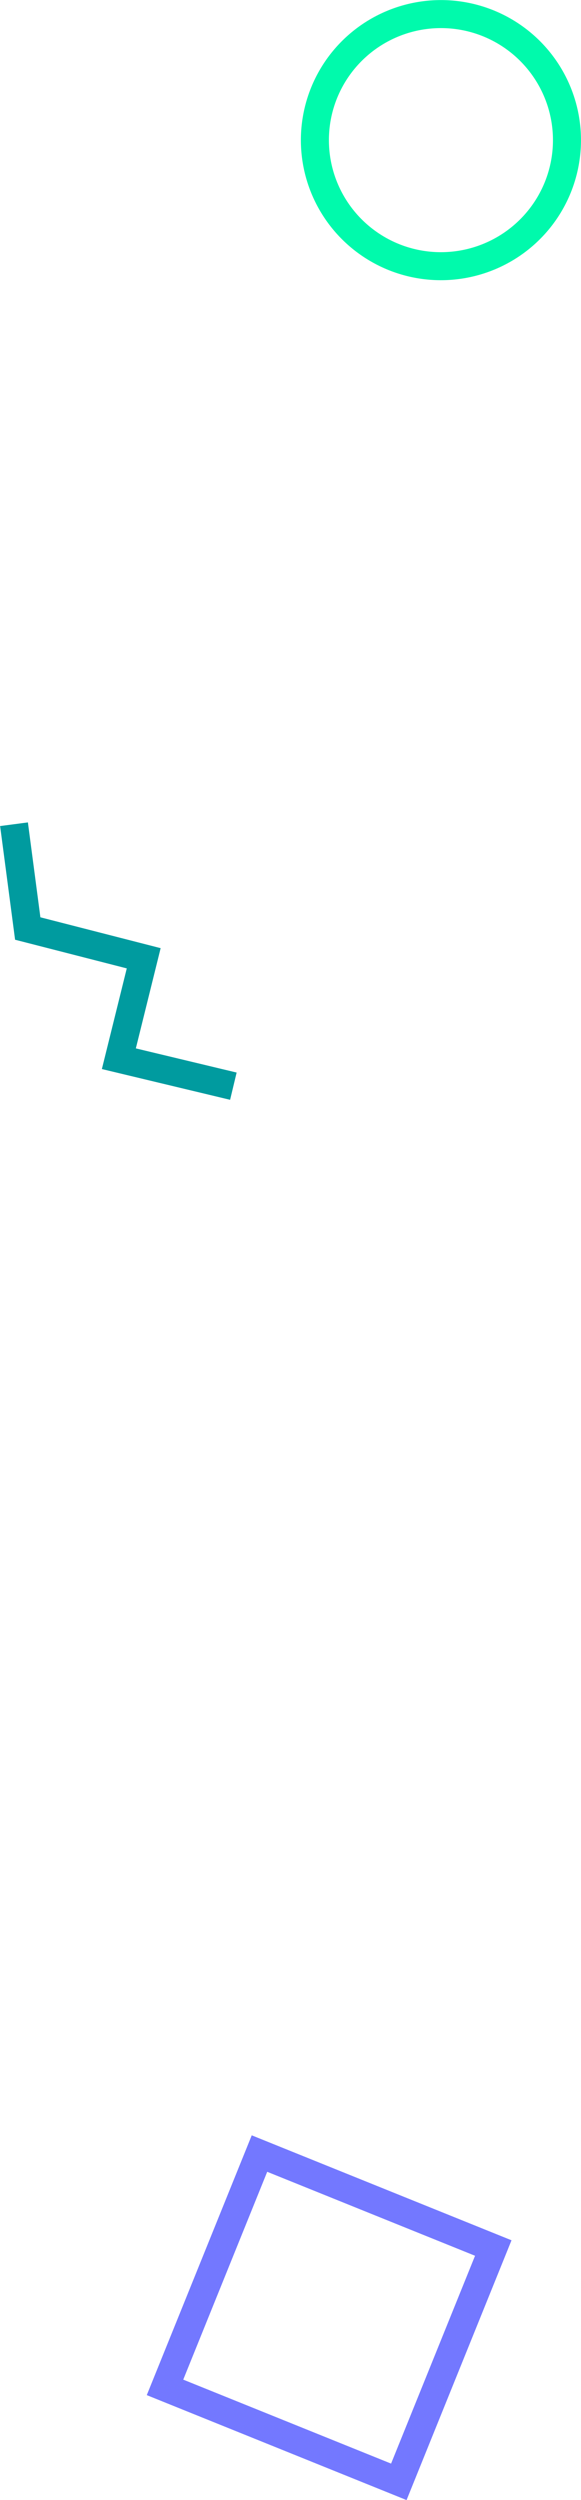 <svg xmlns="http://www.w3.org/2000/svg" viewBox="0 0 207.36 892.26"><defs><style>.cls-1,.cls-2,.cls-3,.cls-4{fill:none;}.cls-1{stroke:#009b9f;}.cls-1,.cls-3,.cls-4{stroke-width:10px;}.cls-3{stroke:#00faac;}.cls-4{stroke:#7378ff;}</style></defs><title>about-me-left</title><g id="Layer_2" data-name="Layer 2"><g id="Layer_1-2" data-name="Layer 1"><path id="Path_35" data-name="Path 35" class="cls-1" d="M5,294.16l4.9,37.22L51.29,342l-8.87,35.85,40.87,9.8"/><g id="Rectangle_22" data-name="Rectangle 22"><path class="cls-2" d="M140.25,97h0a50,50,0,0,1-29.88-64.09h0A50,50,0,0,1,174.45,3h0a50,50,0,0,1,29.88,64.08h0A50,50,0,0,1,140.25,97Z"/><path class="cls-3" d="M142,92.3h0a45,45,0,0,1-26.9-57.68h0A45,45,0,0,1,172.74,7.73h0a45,45,0,0,1,26.9,57.67h0A45,45,0,0,1,142,92.3Z"/></g><g id="Rectangle_23" data-name="Rectangle 23"><rect class="cls-2" x="67.47" y="777.17" width="100" height="100" transform="translate(-693.47 626.22) rotate(-68)"/><rect class="cls-4" x="72.47" y="782.17" width="90" height="90" transform="translate(-693.47 626.22) rotate(-68)"/></g></g></g></svg>